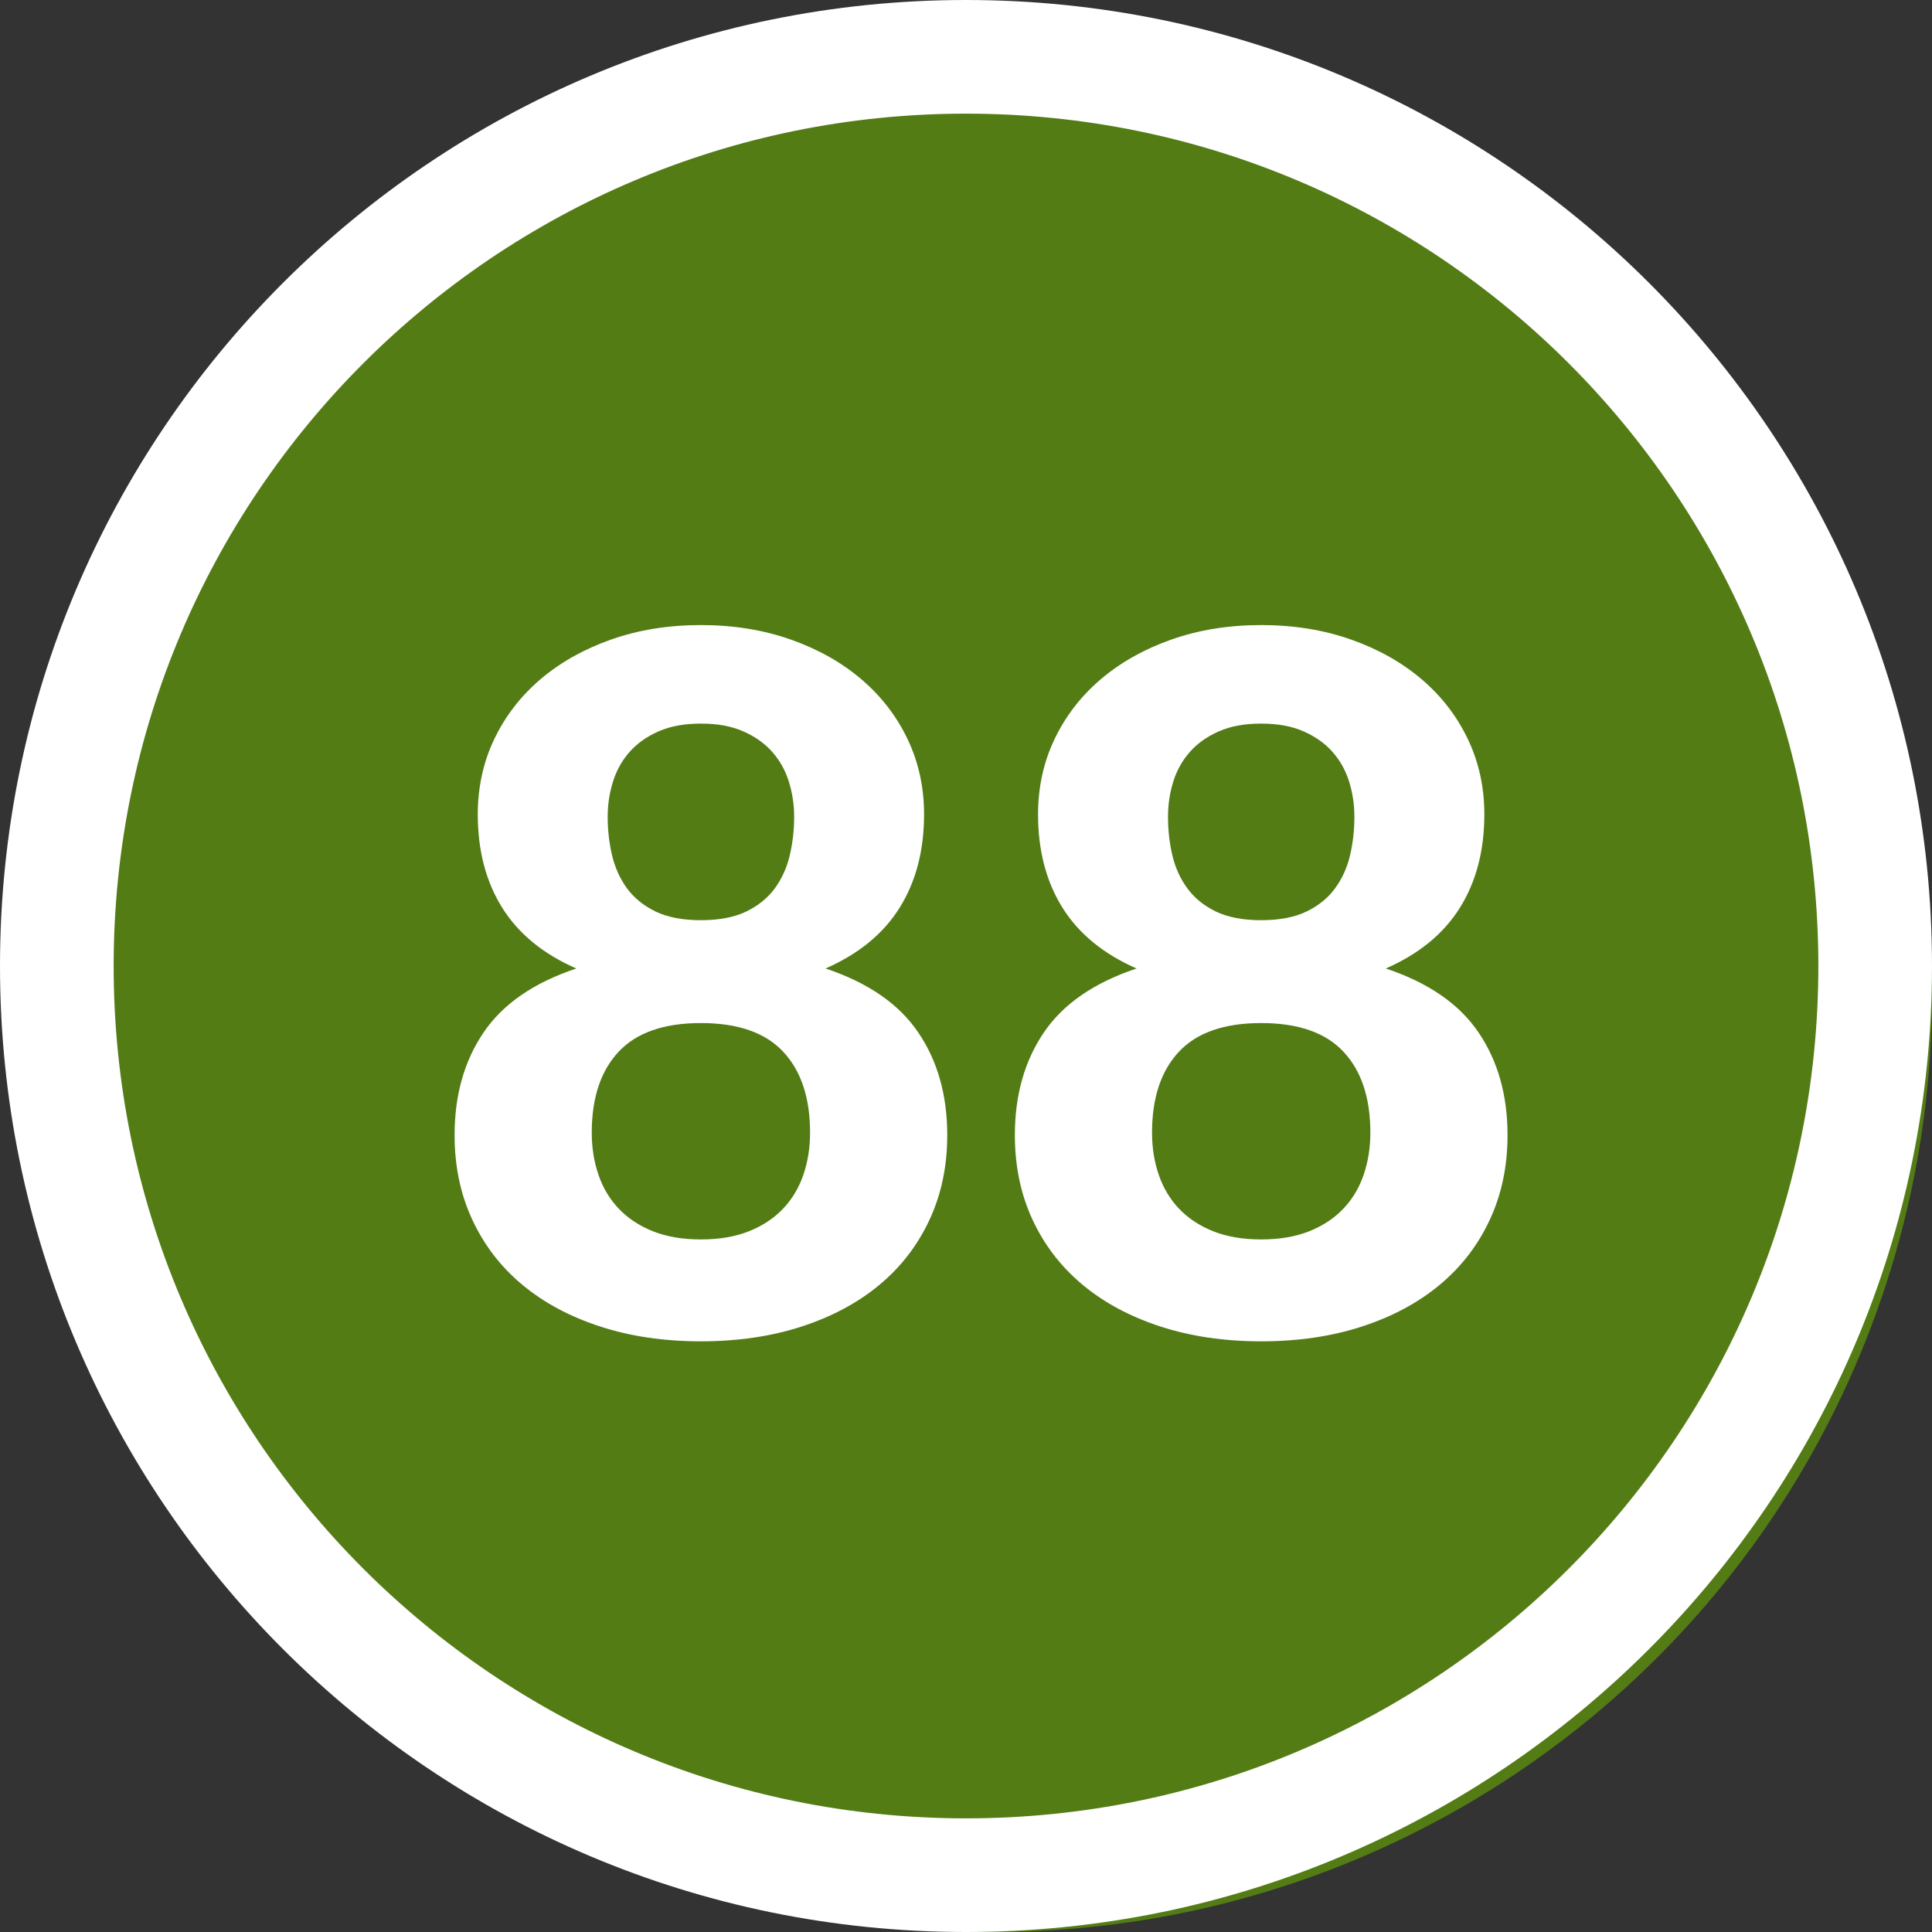 <?xml version="1.0" encoding="UTF-8"?>
<svg width="34px" height="34px" viewBox="0 0 34 34" version="1.1" xmlns="http://www.w3.org/2000/svg" xmlns:xlink="http://www.w3.org/1999/xlink">
    <rect x="0" y="0" width="34" height="34" fill="#333333" stroke="none"/>
    <title>ic/grade bubble/88</title>
    <g id="ic/grade-bubble/88" stroke="none" stroke-width="1" fill="none" fill-rule="evenodd">
        <circle id="Oval" fill="#537C15" cx="17.5" cy="17.5" r="16.5"></circle>
        <path d="M17,0 C26.389,0 34,7.611 34,17 C34,26.389 26.389,34 17,34 C7.611,34 0,26.389 0,17 C0,7.611 7.611,0 17,0 Z M17,2 C8.716,2 2,8.716 2,17 C2,25.284 8.716,32 17,32 C25.284,32 32,25.284 32,17 C32,8.716 25.284,2 17,2 Z" id="Oval" fill="#FFFFFF" fill-rule="nonzero"></path>
        <path d="M12.335,23.605 C12.981,23.605 13.57,23.519 14.103,23.346 C14.636,23.173 15.092,22.93 15.472,22.615 C15.851,22.301 16.146,21.92 16.355,21.472 C16.565,21.024 16.67,20.526 16.67,19.976 C16.67,19.273 16.5,18.671 16.16,18.17 C15.82,17.668 15.276,17.293 14.528,17.044 C15.112,16.788 15.547,16.431 15.833,15.973 C16.119,15.514 16.262,14.967 16.262,14.332 C16.262,13.856 16.166,13.415 15.973,13.01 C15.78,12.605 15.51,12.254 15.161,11.956 C14.813,11.659 14.398,11.425 13.916,11.255 C13.434,11.085 12.907,11 12.335,11 C11.763,11 11.236,11.085 10.754,11.255 C10.272,11.425 9.857,11.659 9.509,11.956 C9.16,12.254 8.89,12.605 8.697,13.01 C8.504,13.415 8.408,13.856 8.408,14.332 C8.408,14.967 8.551,15.514 8.837,15.973 C9.123,16.431 9.558,16.788 10.142,17.044 C9.394,17.293 8.85,17.668 8.51,18.17 C8.17,18.671 8,19.273 8,19.976 C8,20.526 8.105,21.024 8.315,21.472 C8.524,21.92 8.819,22.301 9.198,22.615 C9.578,22.93 10.034,23.173 10.567,23.346 C11.1,23.519 11.689,23.605 12.335,23.605 Z M12.335,16.194 C12.012,16.194 11.746,16.142 11.536,16.041 C11.326,15.938 11.159,15.803 11.034,15.633 C10.91,15.463 10.822,15.268 10.771,15.05 C10.72,14.832 10.694,14.607 10.694,14.374 C10.694,14.159 10.726,13.952 10.788,13.754 C10.85,13.556 10.948,13.381 11.081,13.231 C11.214,13.081 11.384,12.961 11.591,12.87 C11.798,12.779 12.046,12.734 12.335,12.734 C12.624,12.734 12.872,12.779 13.079,12.87 C13.286,12.961 13.456,13.081 13.589,13.231 C13.722,13.381 13.82,13.556 13.882,13.754 C13.944,13.952 13.976,14.159 13.976,14.374 C13.976,14.607 13.95,14.832 13.899,15.05 C13.848,15.268 13.76,15.463 13.636,15.633 C13.511,15.803 13.344,15.938 13.134,16.041 C12.924,16.142 12.658,16.194 12.335,16.194 Z M12.335,21.812 C12.012,21.812 11.73,21.764 11.489,21.668 C11.248,21.571 11.049,21.439 10.89,21.272 C10.731,21.105 10.612,20.907 10.533,20.677 C10.454,20.448 10.414,20.2 10.414,19.933 C10.414,19.322 10.571,18.847 10.886,18.51 C11.2,18.173 11.683,18.004 12.335,18.004 C12.987,18.004 13.47,18.173 13.784,18.51 C14.099,18.847 14.256,19.322 14.256,19.933 C14.256,20.2 14.216,20.448 14.137,20.677 C14.058,20.907 13.939,21.105 13.78,21.272 C13.621,21.439 13.422,21.571 13.181,21.668 C12.94,21.764 12.658,21.812 12.335,21.812 Z M22.195,23.605 C22.841,23.605 23.43,23.519 23.963,23.346 C24.496,23.173 24.952,22.93 25.331,22.615 C25.711,22.301 26.006,21.92 26.215,21.472 C26.425,21.024 26.53,20.526 26.53,19.976 C26.53,19.273 26.36,18.671 26.02,18.17 C25.68,17.668 25.136,17.293 24.388,17.044 C24.972,16.788 25.407,16.431 25.693,15.973 C25.979,15.514 26.122,14.967 26.122,14.332 C26.122,13.856 26.026,13.415 25.833,13.01 C25.64,12.605 25.37,12.254 25.021,11.956 C24.673,11.659 24.258,11.425 23.776,11.255 C23.294,11.085 22.767,11 22.195,11 C21.623,11 21.096,11.085 20.614,11.255 C20.132,11.425 19.717,11.659 19.369,11.956 C19.02,12.254 18.75,12.605 18.557,13.01 C18.364,13.415 18.268,13.856 18.268,14.332 C18.268,14.967 18.411,15.514 18.697,15.973 C18.983,16.431 19.418,16.788 20.002,17.044 C19.254,17.293 18.71,17.668 18.37,18.17 C18.03,18.671 17.86,19.273 17.86,19.976 C17.86,20.526 17.965,21.024 18.174,21.472 C18.384,21.92 18.679,22.301 19.058,22.615 C19.438,22.93 19.894,23.173 20.427,23.346 C20.96,23.519 21.549,23.605 22.195,23.605 Z M22.195,16.194 C21.872,16.194 21.606,16.142 21.396,16.041 C21.186,15.938 21.019,15.803 20.895,15.633 C20.77,15.463 20.682,15.268 20.631,15.05 C20.58,14.832 20.555,14.607 20.555,14.374 C20.555,14.159 20.586,13.952 20.648,13.754 C20.71,13.556 20.808,13.381 20.941,13.231 C21.074,13.081 21.244,12.961 21.451,12.87 C21.658,12.779 21.906,12.734 22.195,12.734 C22.484,12.734 22.732,12.779 22.939,12.87 C23.146,12.961 23.316,13.081 23.449,13.231 C23.582,13.381 23.68,13.556 23.742,13.754 C23.804,13.952 23.835,14.159 23.835,14.374 C23.835,14.607 23.81,14.832 23.759,15.05 C23.708,15.268 23.62,15.463 23.495,15.633 C23.371,15.803 23.204,15.938 22.994,16.041 C22.784,16.142 22.518,16.194 22.195,16.194 Z M22.195,21.812 C21.872,21.812 21.59,21.764 21.349,21.668 C21.108,21.571 20.909,21.439 20.75,21.272 C20.591,21.105 20.472,20.907 20.393,20.677 C20.314,20.448 20.274,20.2 20.274,19.933 C20.274,19.322 20.431,18.847 20.746,18.51 C21.06,18.173 21.543,18.004 22.195,18.004 C22.847,18.004 23.33,18.173 23.644,18.51 C23.959,18.847 24.116,19.322 24.116,19.933 C24.116,20.2 24.076,20.448 23.997,20.677 C23.918,20.907 23.799,21.105 23.64,21.272 C23.481,21.439 23.282,21.571 23.041,21.668 C22.8,21.764 22.518,21.812 22.195,21.812 Z" id="88" fill="#FFFFFF" fill-rule="nonzero"></path>
    </g>
</svg>